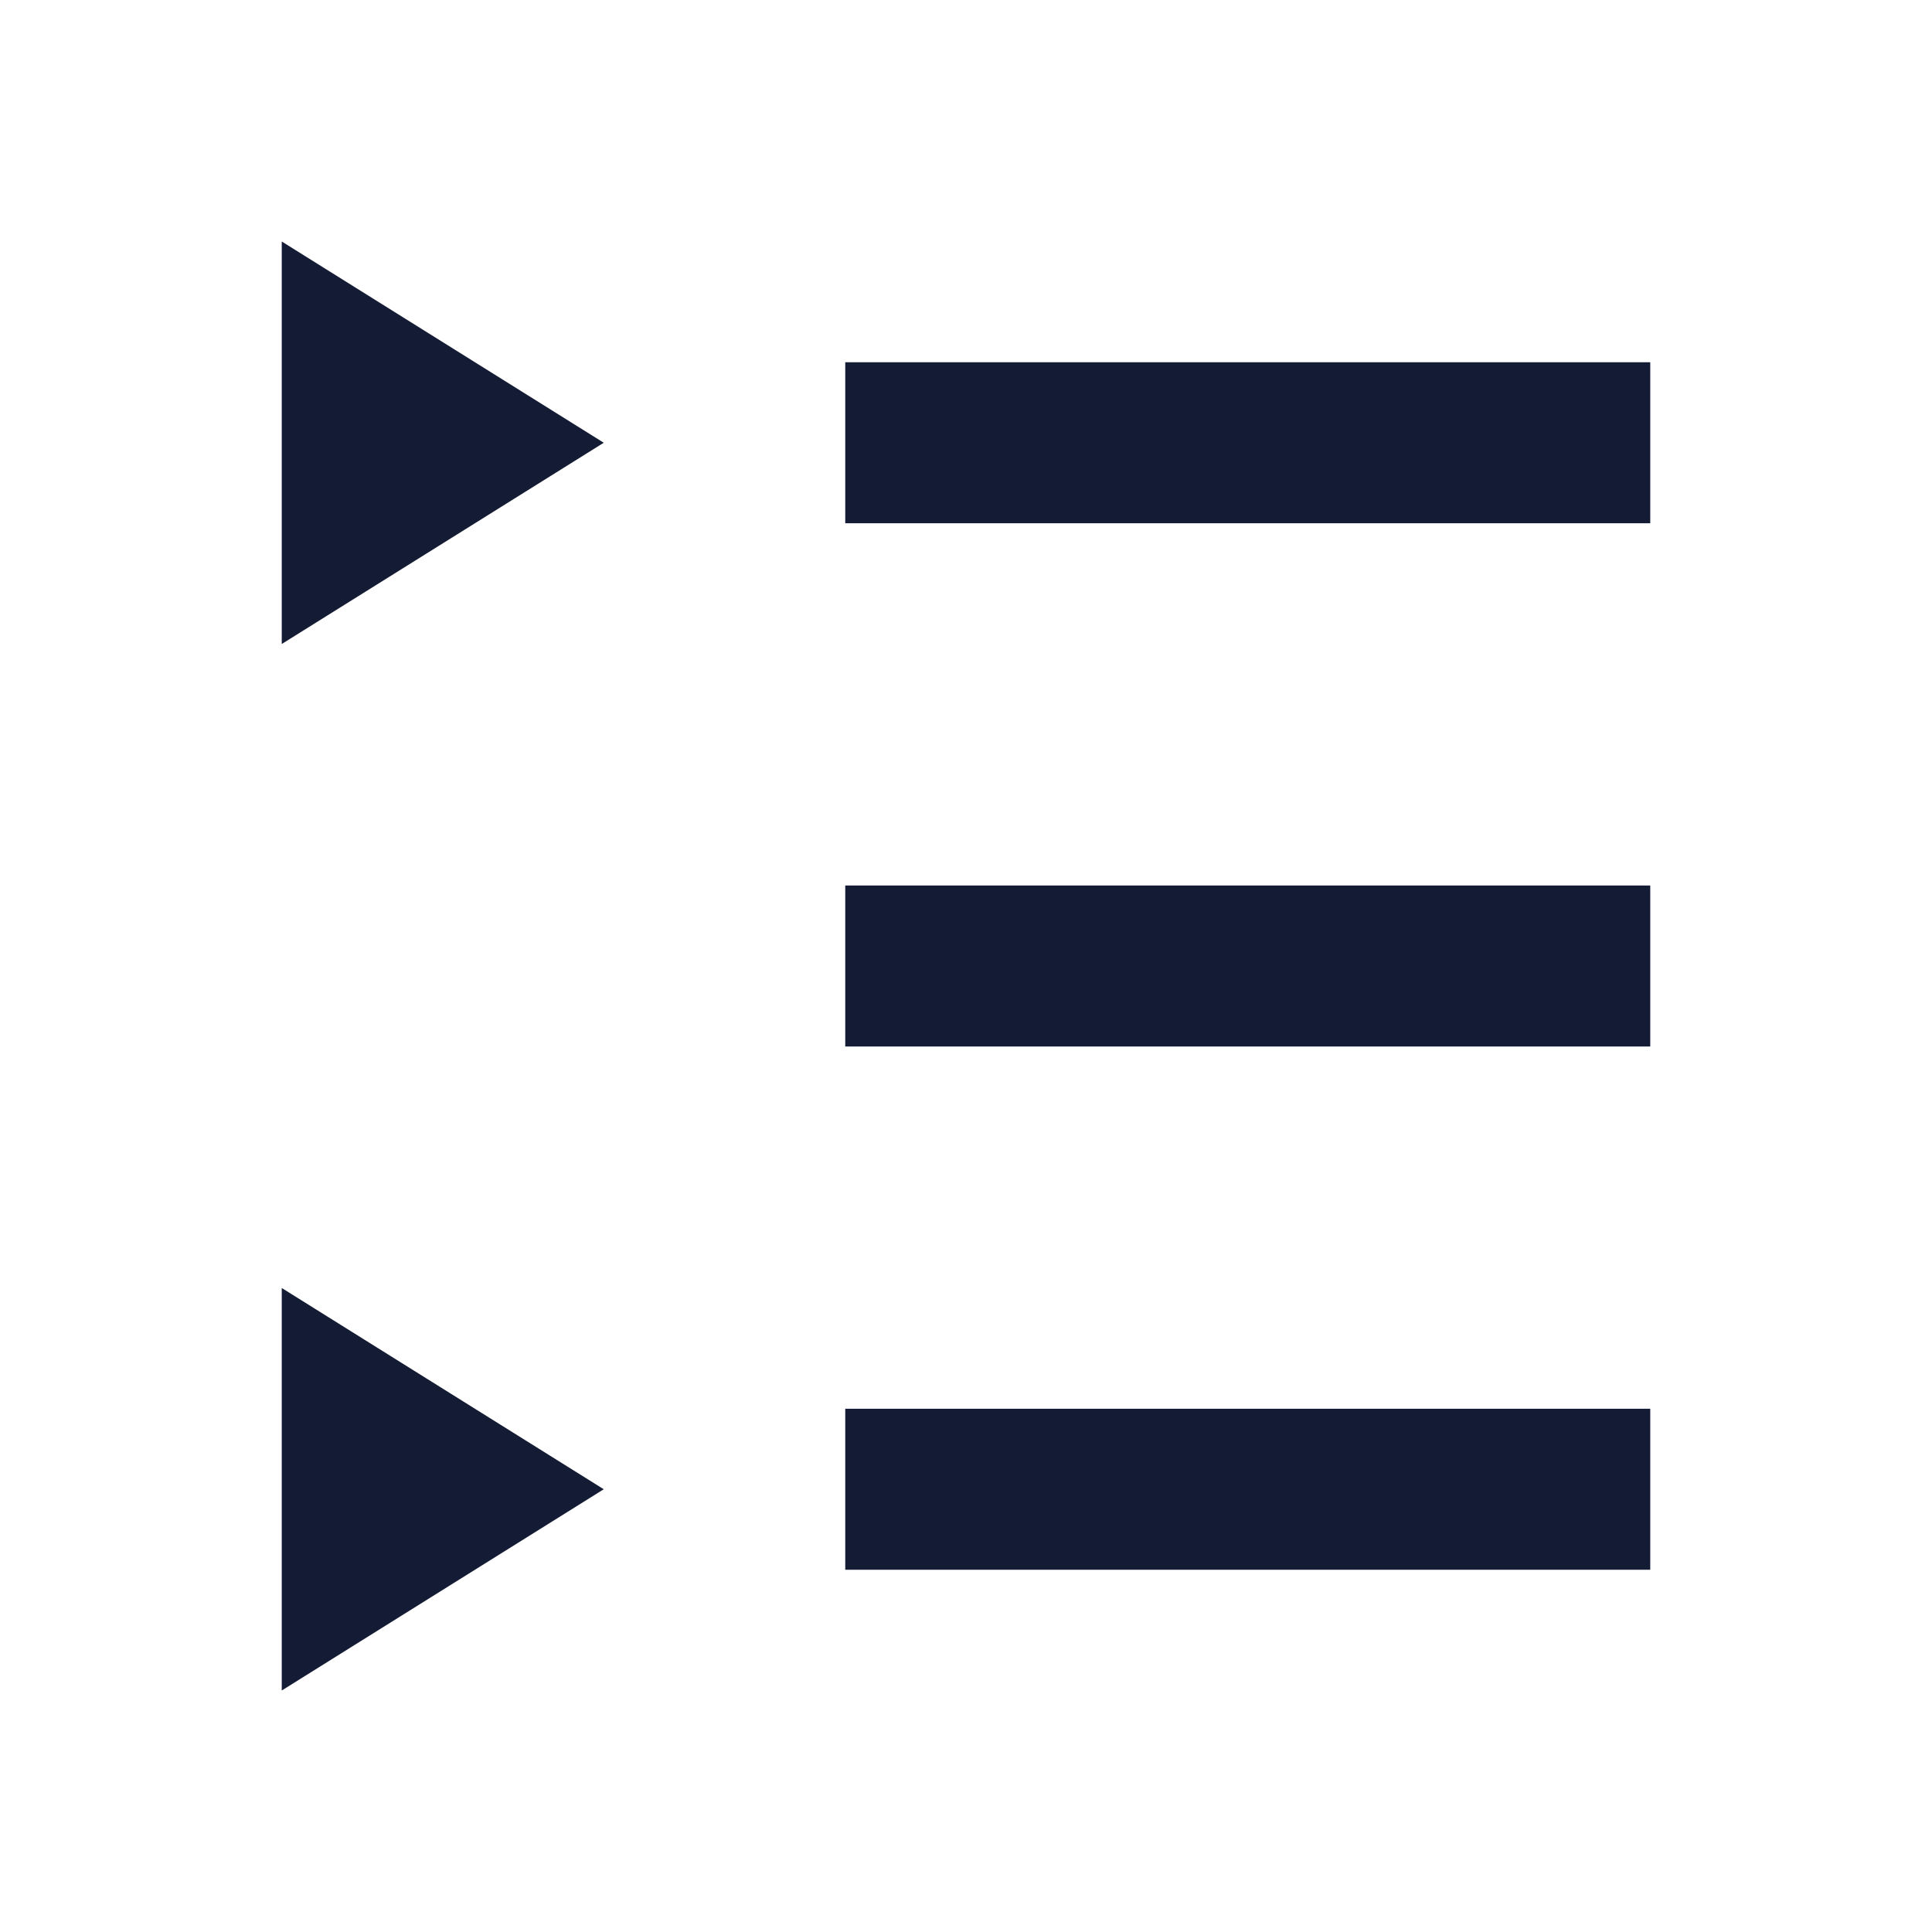 <svg width="24" height="24" viewBox="0 0 24 24" fill="none" xmlns="http://www.w3.org/2000/svg">
<path fill-rule="evenodd" clip-rule="evenodd" d="M20.5 6.5L10.5 6.5L10.5 4.5L20.5 4.5L20.5 6.5Z" fill="#141B34"/>
<path d="M7.5 5.5L3.5 3V8L7.5 5.5Z" fill="#141B34"/>
<path d="M7.5 18.5L3.5 16V21L7.5 18.5Z" fill="#141B34"/>
<path fill-rule="evenodd" clip-rule="evenodd" d="M20.5 13L10.5 13L10.5 11L20.5 11L20.5 13Z" fill="#141B34"/>
<path fill-rule="evenodd" clip-rule="evenodd" d="M20.5 19.5L10.5 19.5L10.5 17.5L20.5 17.5L20.5 19.5Z" fill="#141B34"/>
</svg>
